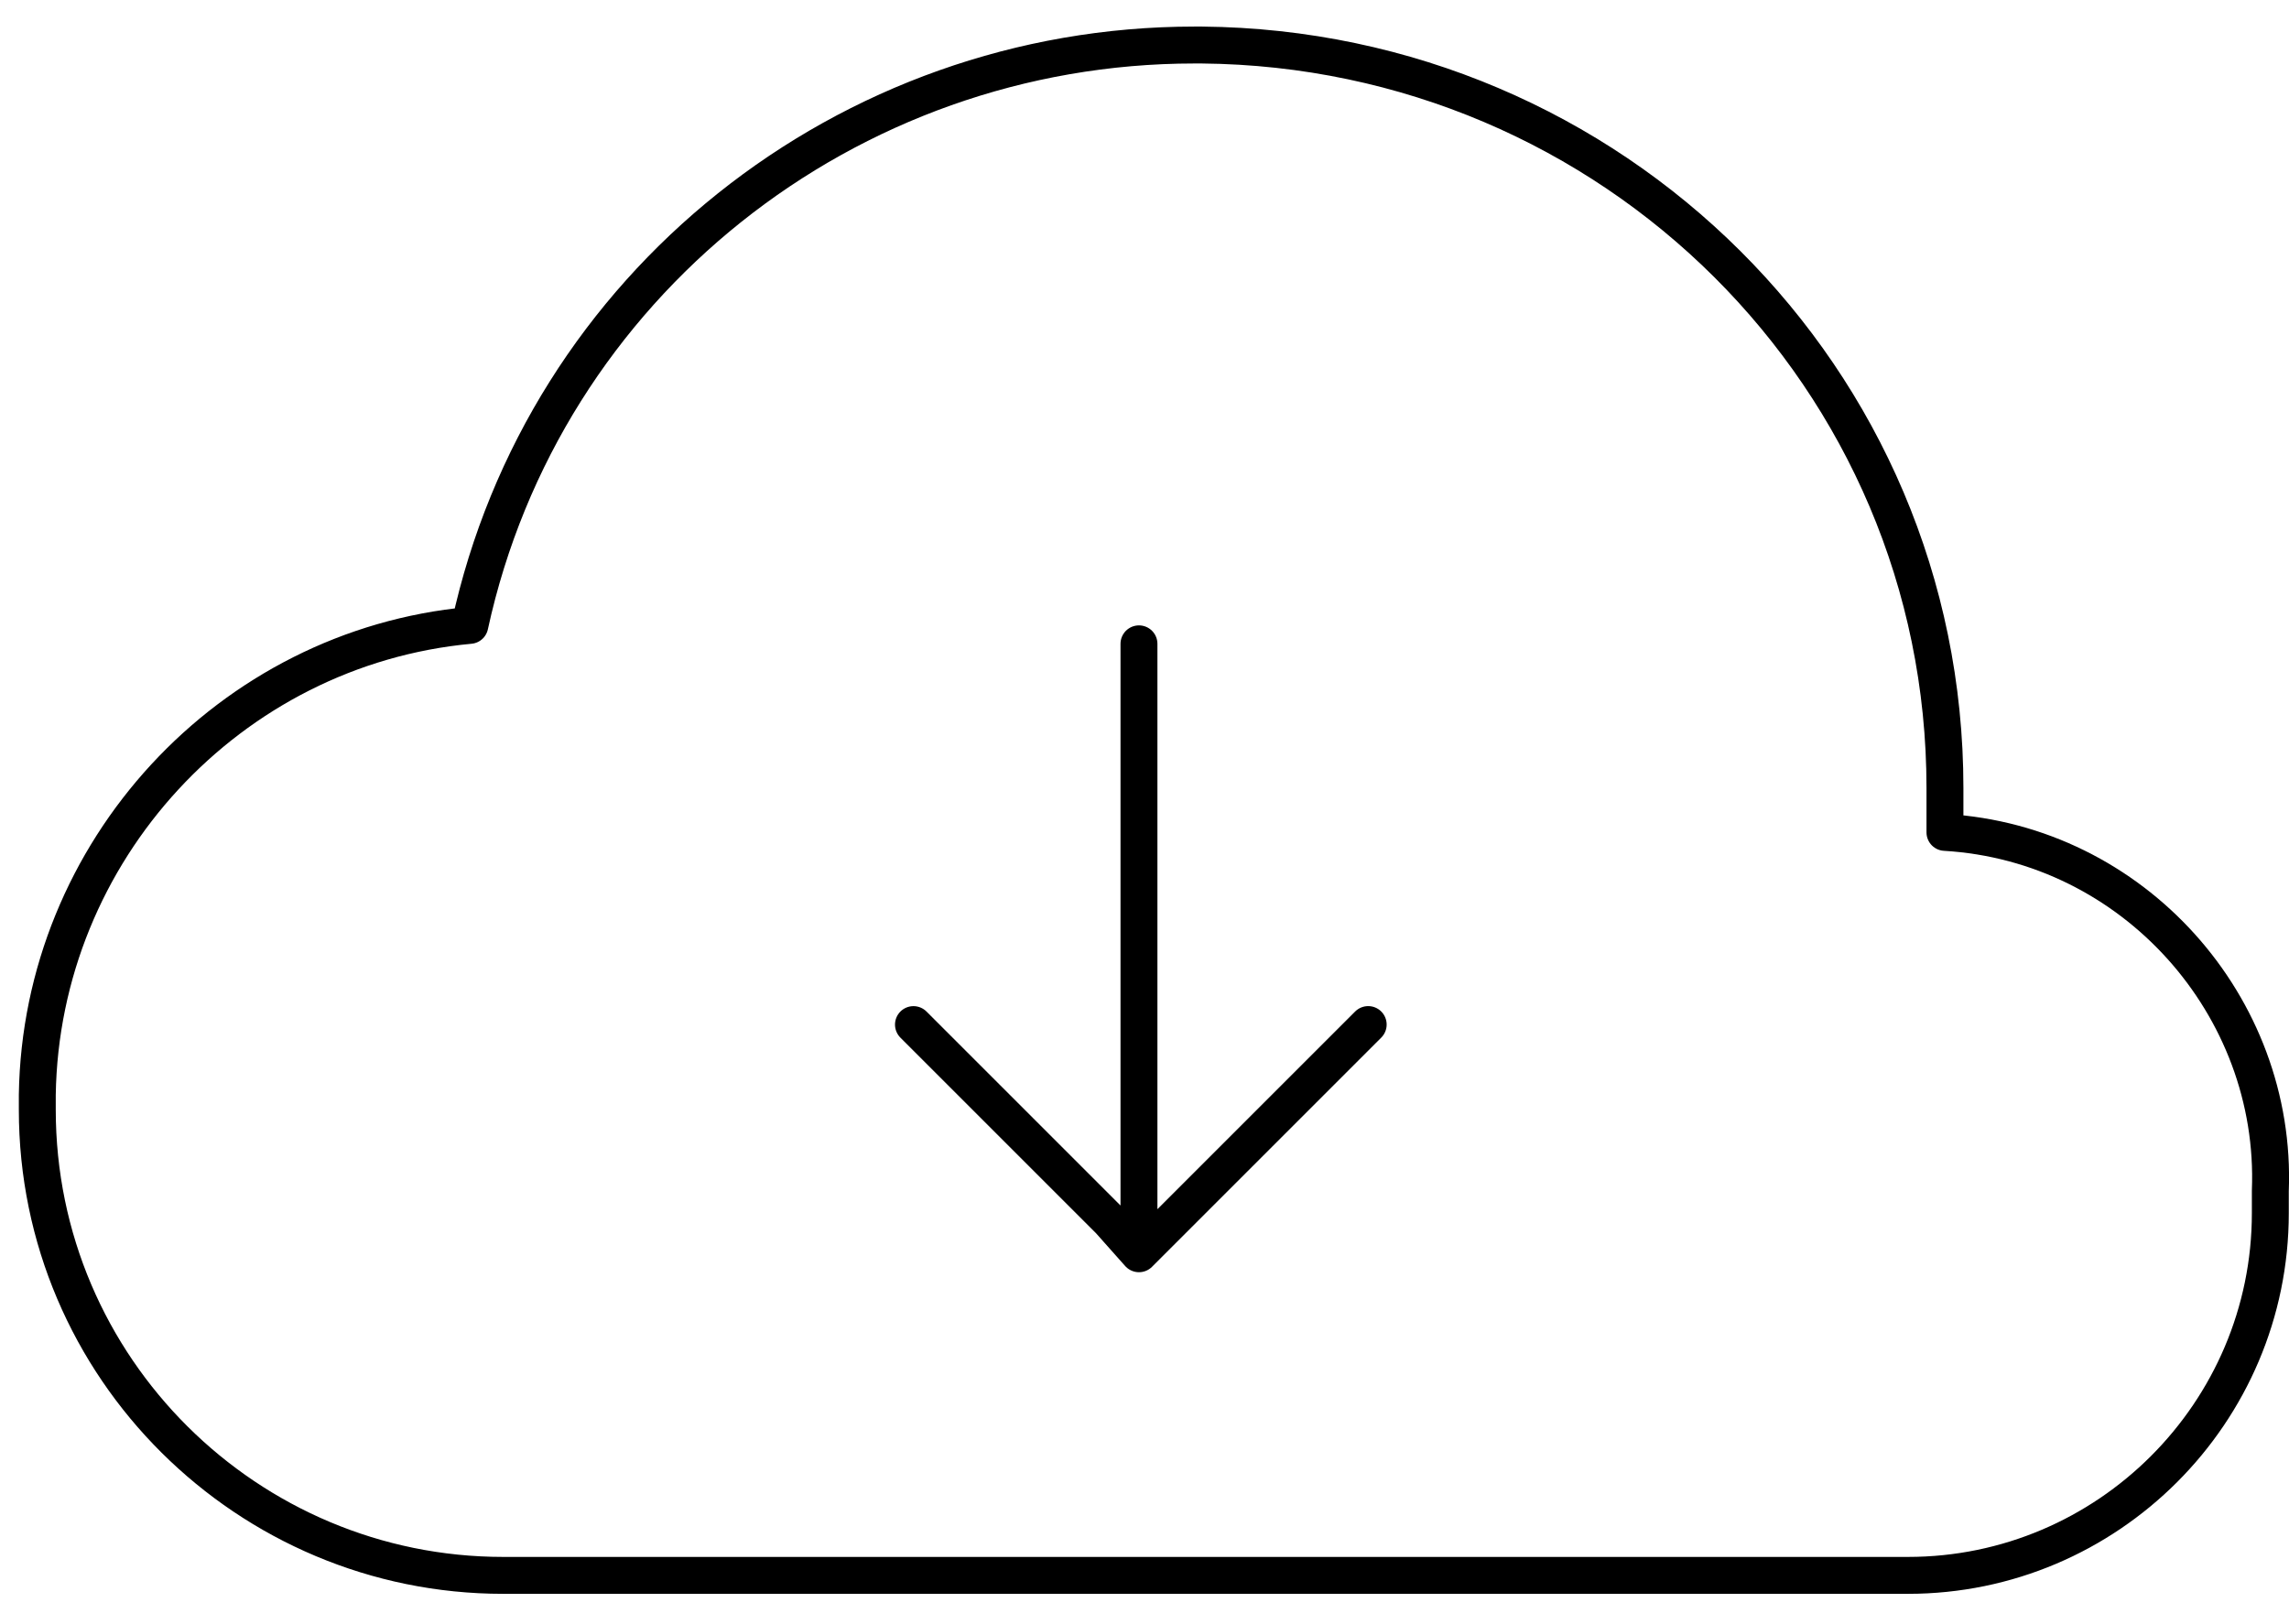<svg role="img" xmlns="http://www.w3.org/2000/svg" width="62" height="44" fill="none" viewBox="0 0 62 44">
  <path stroke="currentColor" stroke-linecap="round" stroke-linejoin="round" d="M30.85 32.263V17.442v16.523m6.209-6.209-5.808 5.808-.401.401m0 0-.801-.901-5.307-5.307m27.939-5.207v-1.202c0-11.115-9.013-20.028-20.128-20.128h-.2c-9.413 0-17.624 6.509-19.627 15.722-6.509.601-11.616 6.109-11.716 12.718v.401c0 7.01 5.708 12.617 12.617 12.617h38.053c5.407 0 9.814-4.406 9.814-9.814v-.601c.2-5.007-3.705-9.413-8.812-9.713Z"/>
</svg>
